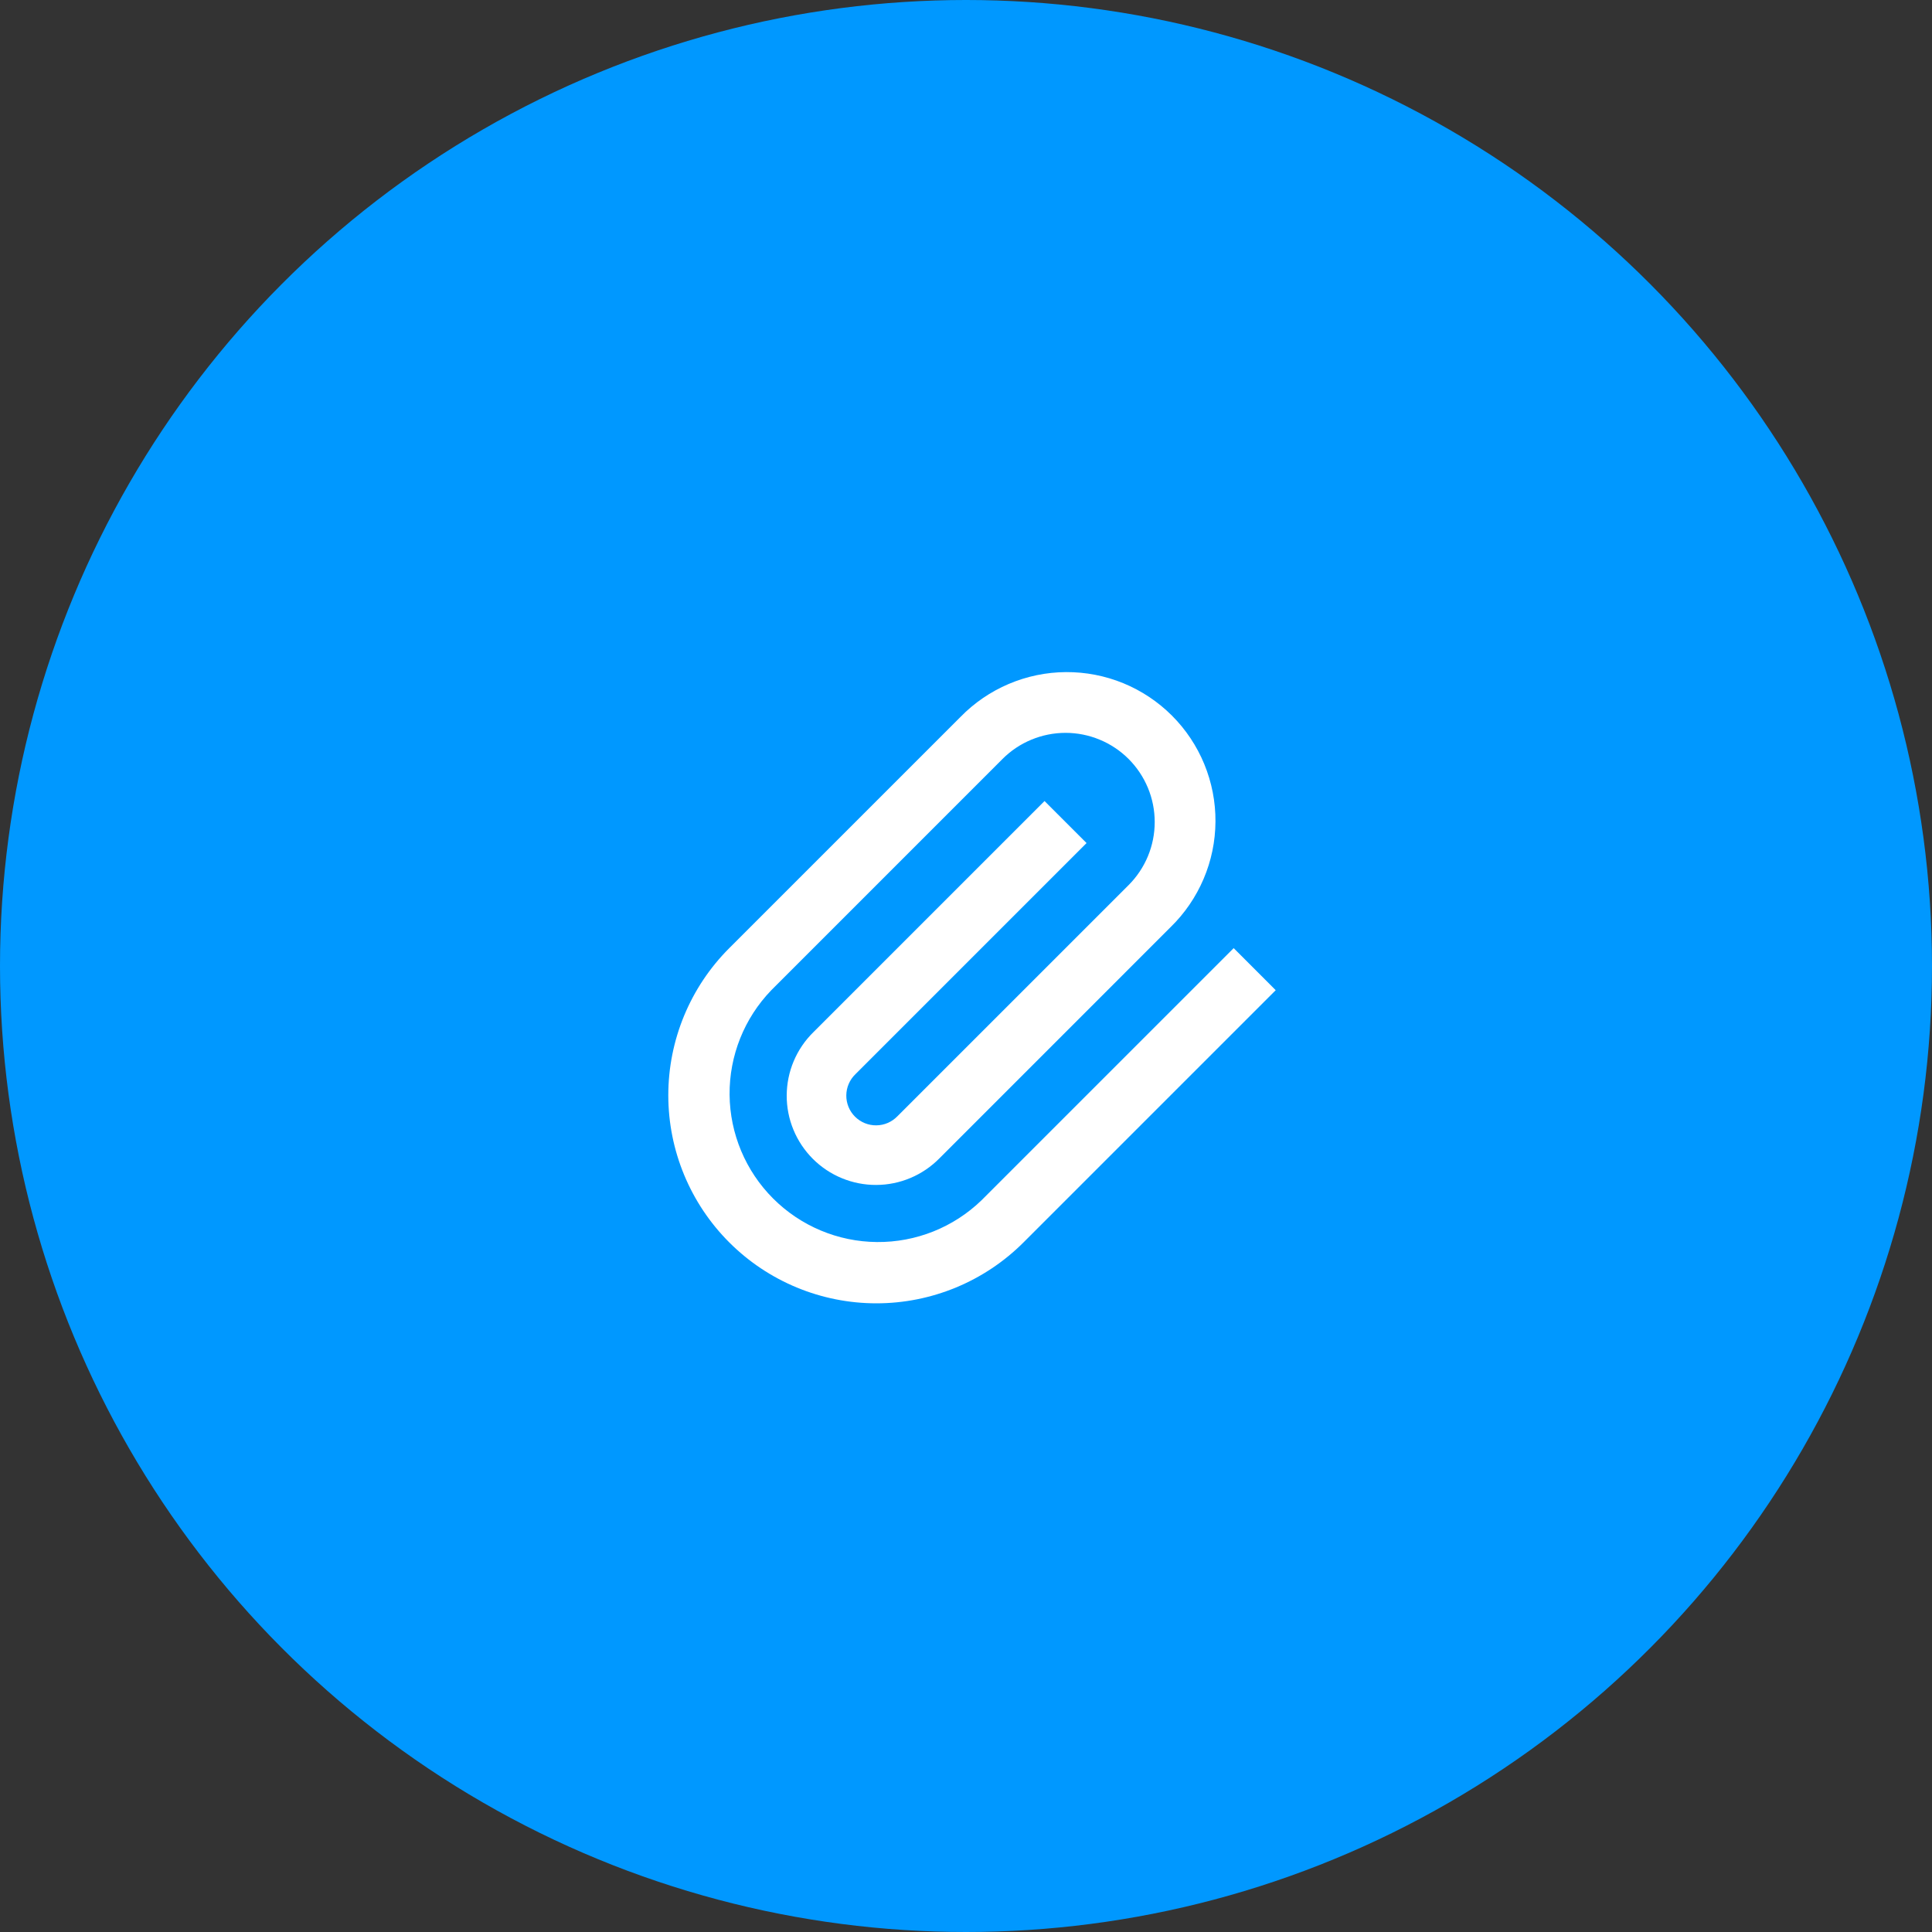 <svg width="65" height="65" viewBox="0 0 65 65" fill="none" xmlns="http://www.w3.org/2000/svg">
<rect x="0" y="0" width="65" height="65" fill="#333333" stroke="none"/>
<circle cx="32.5" cy="32.5" r="32.5" fill="#0098FF"/>
<path d="M32.314 24.121C32.776 23.647 33.328 23.27 33.937 23.011C34.546 22.752 35.2 22.616 35.862 22.612C36.524 22.608 37.18 22.735 37.793 22.986C38.405 23.238 38.961 23.608 39.429 24.076C39.897 24.544 40.268 25.101 40.519 25.713C40.77 26.326 40.898 26.982 40.893 27.644C40.889 28.306 40.754 28.96 40.494 29.569C40.235 30.178 39.858 30.73 39.384 31.192L31.607 38.97C31.329 39.252 30.998 39.477 30.633 39.631C30.268 39.785 29.877 39.865 29.48 39.866C29.084 39.868 28.692 39.791 28.326 39.64C27.96 39.49 27.627 39.268 27.347 38.988C27.067 38.708 26.845 38.375 26.694 38.009C26.543 37.643 26.466 37.25 26.468 36.854C26.47 36.458 26.549 36.067 26.703 35.702C26.857 35.337 27.081 35.006 27.364 34.728L35.142 26.95L36.556 28.364L28.778 36.142C28.682 36.234 28.606 36.345 28.554 36.467C28.501 36.589 28.474 36.72 28.473 36.853C28.471 36.985 28.497 37.117 28.547 37.24C28.597 37.363 28.671 37.474 28.765 37.568C28.859 37.662 28.971 37.736 29.094 37.787C29.217 37.837 29.348 37.862 29.481 37.861C29.614 37.86 29.745 37.833 29.867 37.78C29.989 37.728 30.099 37.651 30.192 37.556L37.971 29.778C38.249 29.499 38.47 29.169 38.621 28.805C38.772 28.441 38.849 28.05 38.849 27.657C38.849 27.262 38.772 26.872 38.621 26.508C38.47 26.144 38.249 25.814 37.971 25.535C37.692 25.256 37.361 25.035 36.997 24.885C36.633 24.734 36.243 24.656 35.849 24.656C35.455 24.656 35.065 24.734 34.701 24.885C34.337 25.035 34.006 25.256 33.728 25.535L25.95 33.314C25.039 34.257 24.535 35.52 24.546 36.831C24.558 38.142 25.084 39.396 26.011 40.323C26.938 41.25 28.192 41.776 29.503 41.787C30.814 41.799 32.077 41.295 33.02 40.384L41.506 31.899L42.92 33.314L34.435 41.799C33.122 43.112 31.341 43.849 29.485 43.849C27.628 43.849 25.848 43.112 24.535 41.799C23.222 40.486 22.484 38.706 22.484 36.849C22.484 34.992 23.222 33.212 24.535 31.899L32.314 24.121Z" fill="white"/>
</svg>
